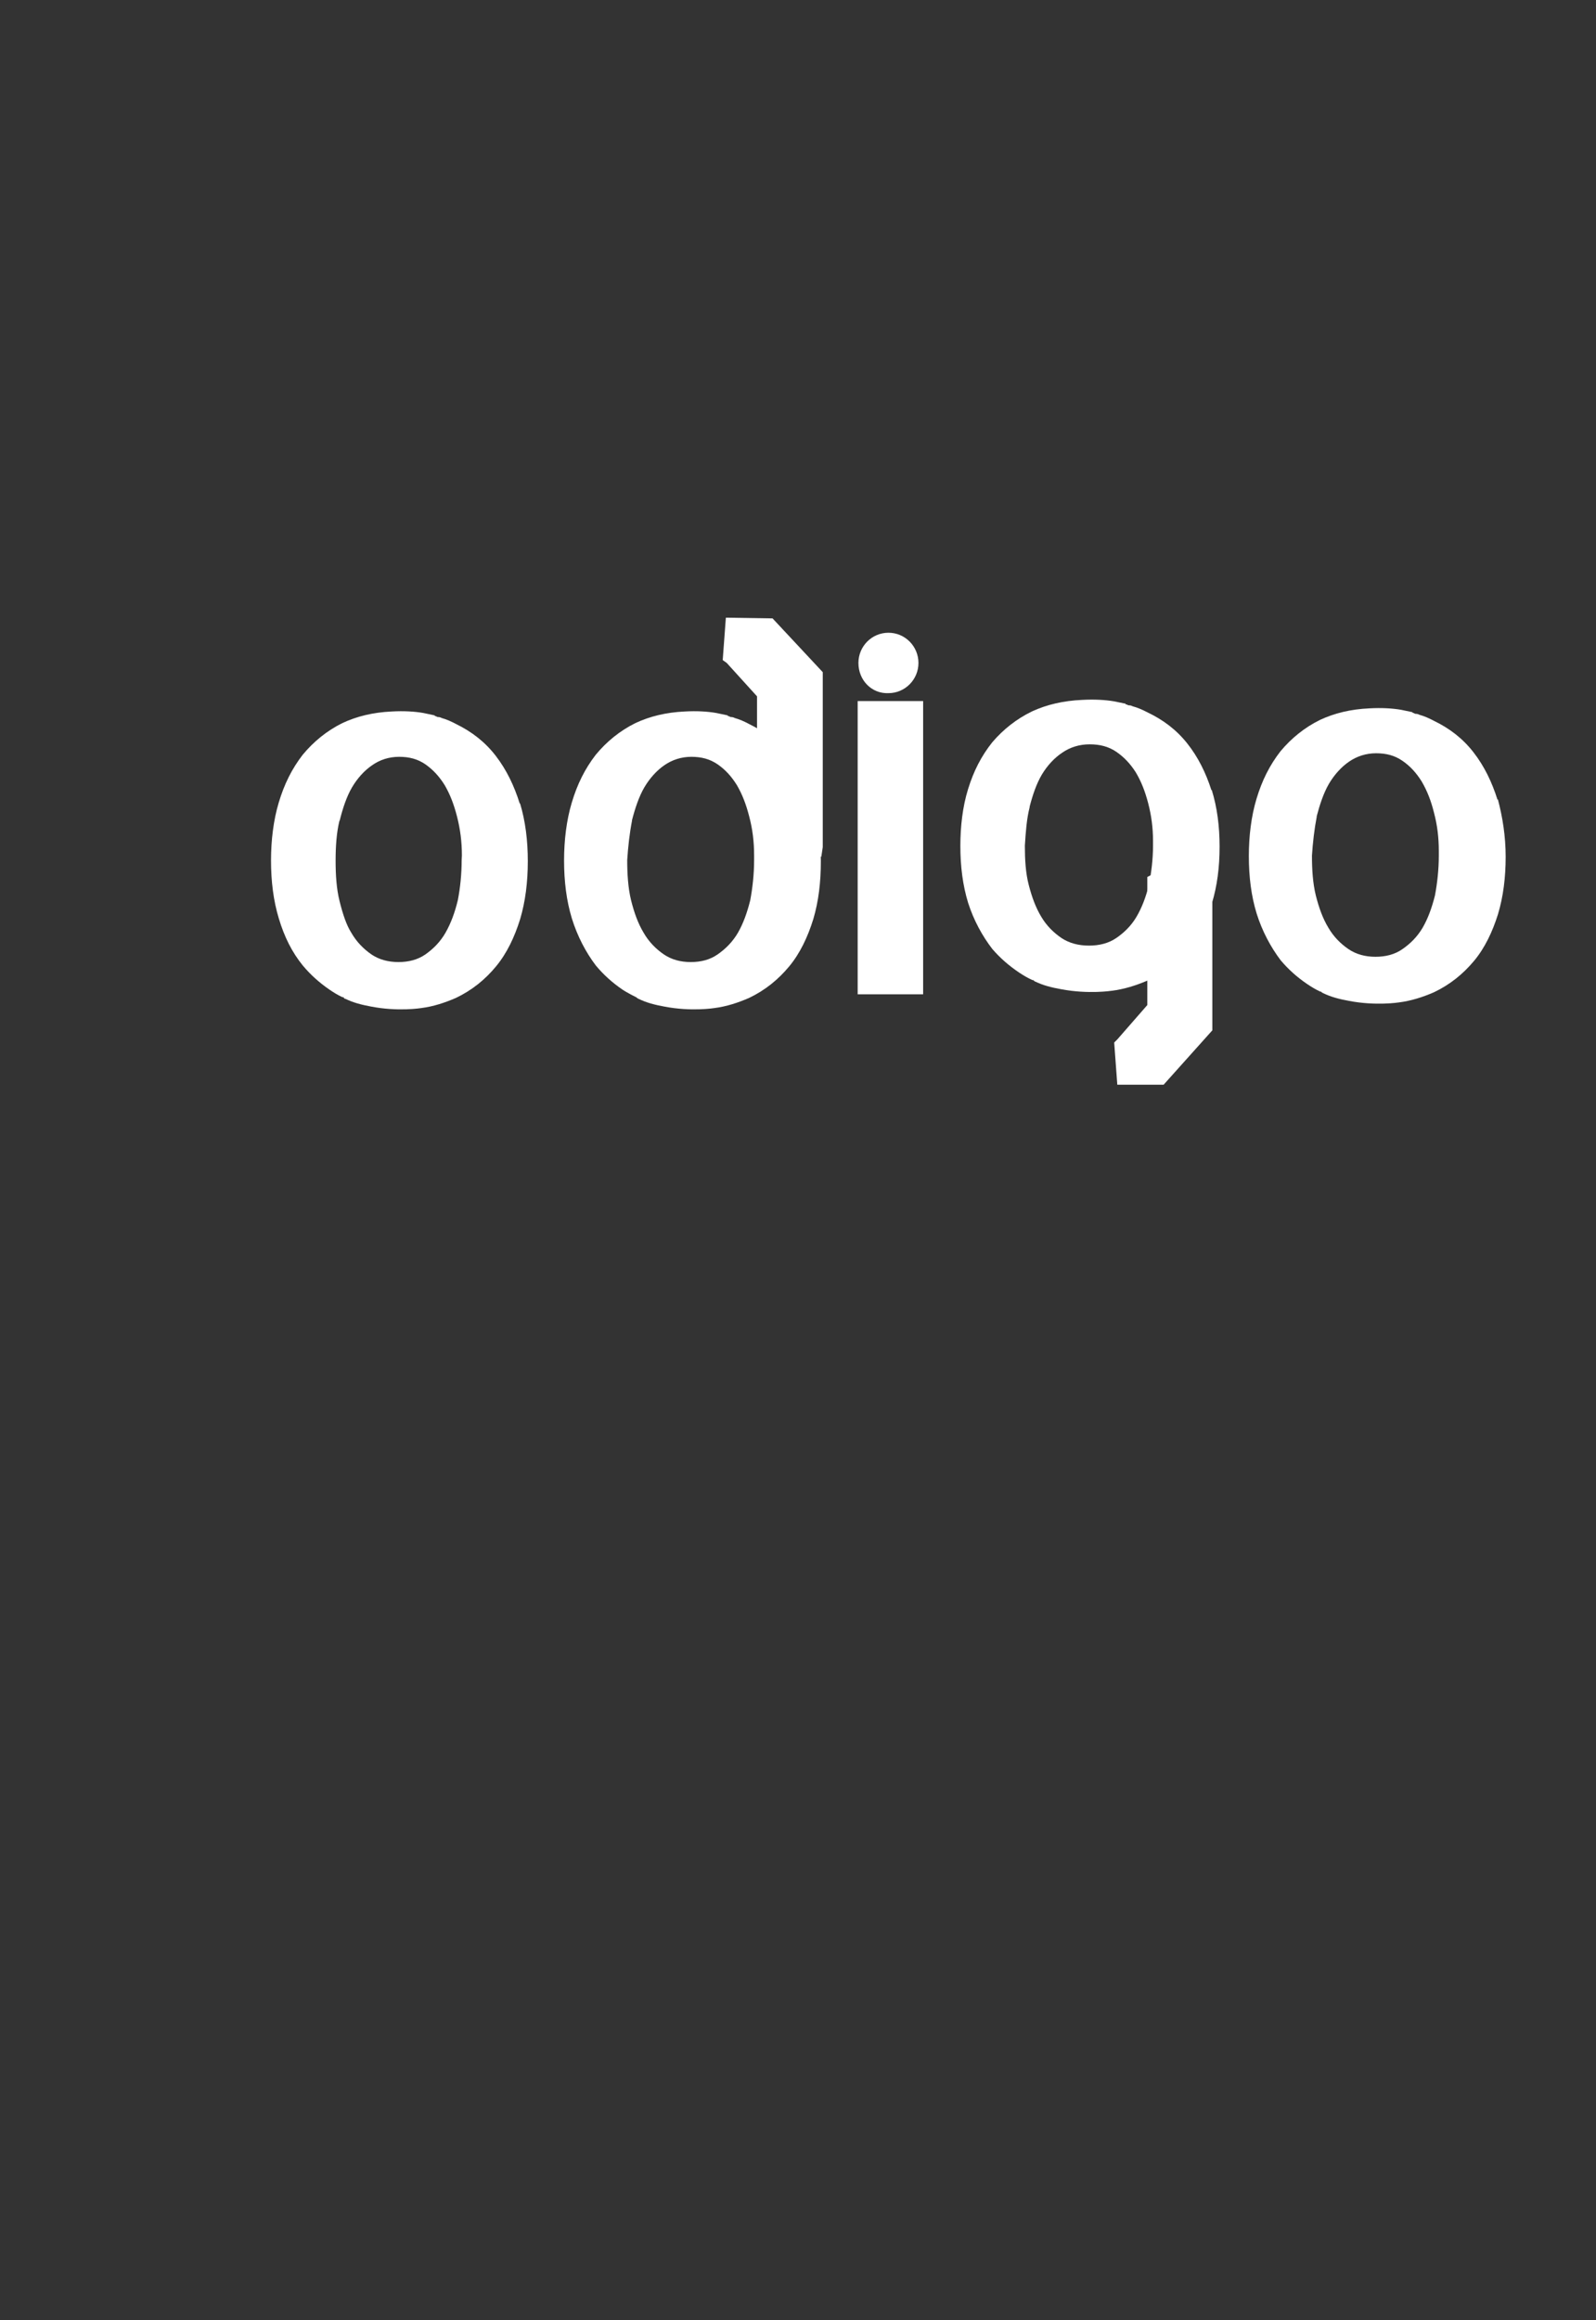 <svg width="106" height="154" viewBox="0 0 106 154" fill="none" xmlns="http://www.w3.org/2000/svg">
<rect x="0" y="0" width="106" height="154" fill="#333333" stroke="none"/>
<path fill-rule="evenodd" clip-rule="evenodd" d="M99.458 53.085C99.091 51.916 98.581 50.859 97.864 49.937C97.147 49.014 96.27 48.346 95.234 47.846C94.939 47.687 94.58 47.528 94.277 47.448C94.277 47.448 94.165 47.384 94.062 47.384C94.014 47.384 93.958 47.384 93.903 47.329C93.863 47.329 93.807 47.329 93.807 47.273L93.05 47.114C92.492 47.019 91.774 46.971 90.945 47.019C89.718 47.074 88.634 47.337 87.677 47.782C86.641 48.291 85.765 49.006 85.047 49.865C84.33 50.787 83.82 51.797 83.453 53.022C83.102 54.182 82.943 55.502 82.943 56.822C82.943 58.197 83.102 59.47 83.461 60.638C83.828 61.807 84.394 62.865 85.055 63.739C85.573 64.351 86.131 64.852 86.809 65.313C87.112 65.52 87.367 65.671 87.686 65.822H87.725C87.725 65.822 87.773 65.822 87.773 65.87C87.807 65.87 87.823 65.886 87.838 65.901C87.851 65.914 87.862 65.926 87.885 65.926C88.403 66.18 88.969 66.323 89.582 66.434C91.376 66.784 92.914 66.538 92.914 66.538C93.735 66.434 94.508 66.18 95.226 65.87C96.302 65.361 97.17 64.653 97.896 63.787C98.613 62.928 99.123 61.855 99.49 60.686C99.841 59.517 100 58.245 100 56.87C100 55.502 99.793 54.23 99.482 53.053L99.458 53.085ZM87.446 54.198C87.654 53.403 87.909 52.632 88.267 52.02C88.626 51.416 89.088 50.907 89.598 50.557C90.117 50.199 90.73 50 91.392 50C92.061 50 92.627 50.143 93.145 50.501C93.655 50.851 94.062 51.296 94.421 51.869C94.779 52.481 95.042 53.141 95.242 53.952C95.457 54.763 95.56 55.582 95.56 56.496V56.798C95.56 57.712 95.457 58.627 95.305 59.438C95.098 60.257 94.843 60.964 94.484 61.584C94.126 62.189 93.663 62.642 93.145 63C92.635 63.358 92.029 63.509 91.352 63.509C90.682 63.509 90.077 63.35 89.559 63C89.04 62.642 88.578 62.189 88.219 61.569C87.853 60.964 87.598 60.257 87.391 59.438C87.191 58.627 87.135 57.712 87.135 56.798C87.191 55.924 87.295 55.017 87.454 54.206L87.446 54.198ZM76.2 66.713L74.207 68.995L74 69.201L74.207 72H77.284L80.52 68.39V56.91L80.424 56.035L76.2 58.213V66.713Z" fill="white"/>
<path fill-rule="evenodd" clip-rule="evenodd" d="M50.279 46.222L48.266 44.004L48 43.815L48.209 41L51.31 41.047L54.644 44.617V56.233L54.547 56.878L50.279 54.676V46.222ZM78.85 49.344C79.575 50.256 80.09 51.302 80.46 52.458L80.477 52.426C80.839 53.59 81 54.849 81 56.201C81 57.562 80.839 58.82 80.485 59.976C80.114 61.132 79.599 62.194 78.874 63.043C78.149 63.9 77.263 64.6 76.176 65.103C75.452 65.41 74.671 65.662 73.841 65.764C73.841 65.764 72.287 66.008 70.475 65.662C69.855 65.552 69.283 65.41 68.768 65.159C68.739 65.159 68.725 65.144 68.711 65.129C68.698 65.116 68.686 65.103 68.663 65.103C68.663 65.056 68.607 65.056 68.607 65.056H68.567C68.245 64.907 67.987 64.757 67.681 64.553C67.004 64.097 66.433 63.601 65.909 62.996C65.241 62.131 64.669 61.085 64.299 59.929C63.944 58.773 63.783 57.515 63.783 56.154C63.783 54.849 63.936 53.543 64.291 52.395C64.661 51.184 65.176 50.185 65.901 49.273C66.626 48.424 67.512 47.716 68.559 47.213C69.525 46.772 70.62 46.513 71.86 46.458C72.698 46.41 73.422 46.458 73.986 46.552L74.751 46.709C74.751 46.764 74.808 46.764 74.848 46.764C74.912 46.819 74.96 46.819 75.009 46.819C75.114 46.819 75.226 46.882 75.226 46.882C75.532 46.961 75.895 47.118 76.192 47.276C77.239 47.771 78.125 48.432 78.85 49.344ZM69.203 51.404C68.84 52.01 68.583 52.773 68.381 53.559L68.389 53.567C68.183 54.359 68.125 55.243 68.07 56.097V56.097L68.067 56.13C68.067 57.035 68.116 57.939 68.325 58.741C68.534 59.551 68.792 60.251 69.154 60.849C69.517 61.462 69.984 61.911 70.499 62.264C71.023 62.611 71.643 62.768 72.327 62.768C72.996 62.768 73.624 62.618 74.139 62.264C74.654 61.911 75.121 61.462 75.476 60.865C75.838 60.251 76.104 59.551 76.305 58.741C76.466 57.939 76.579 57.035 76.579 56.13V55.832C76.579 54.927 76.466 54.117 76.257 53.315C76.048 52.513 75.79 51.86 75.427 51.255C75.065 50.689 74.646 50.248 74.139 49.902C73.616 49.548 73.044 49.407 72.368 49.407C71.683 49.407 71.071 49.603 70.556 49.957C70.032 50.303 69.565 50.806 69.203 51.404ZM56.963 46.536H61.311V66H56.963V46.536Z" fill="white"/>
<path fill-rule="evenodd" clip-rule="evenodd" d="M59.007 42C57.906 42 57.013 42.898 57.013 44.005C57.013 45.167 57.906 46.058 59.007 46.01C60.107 46.01 61 45.111 61 44.005C61 42.898 60.107 42 59.007 42ZM32.926 50.171C33.644 51.102 34.154 52.168 34.521 53.347L34.537 53.315C34.895 54.502 35.055 55.785 35.055 57.164C35.055 58.551 34.895 59.834 34.545 61.013C34.178 62.192 33.667 63.274 32.95 64.14C32.232 65.014 31.355 65.728 30.279 66.241C29.561 66.554 28.788 66.811 27.967 66.915C27.967 66.915 26.428 67.163 24.634 66.811C24.02 66.698 23.454 66.554 22.936 66.297C22.888 66.297 22.888 66.297 22.84 66.241C22.84 66.193 22.784 66.193 22.784 66.193H22.744C22.425 66.041 22.17 65.888 21.867 65.68C21.197 65.215 20.631 64.71 20.113 64.092C19.395 63.21 18.885 62.192 18.518 60.965C18.16 59.786 18 58.503 18 57.116C18 55.785 18.16 54.453 18.51 53.283C18.877 52.048 19.387 51.029 20.105 50.099C20.823 49.233 21.7 48.511 22.736 47.998C23.693 47.549 24.777 47.285 26.005 47.228C26.834 47.18 27.552 47.228 28.11 47.325L28.868 47.485C28.868 47.541 28.923 47.541 28.963 47.541C29.027 47.597 29.075 47.597 29.123 47.597C29.226 47.597 29.338 47.661 29.338 47.661C29.641 47.742 30 47.902 30.295 48.062C31.331 48.568 32.208 49.241 32.926 50.171ZM53.983 53.347C53.617 52.168 53.106 51.102 52.389 50.171C51.671 49.241 50.794 48.568 49.758 48.062C49.463 47.902 49.104 47.742 48.801 47.661C48.801 47.661 48.689 47.597 48.586 47.597C48.538 47.597 48.482 47.597 48.426 47.541C48.378 47.541 48.33 47.541 48.33 47.485L47.565 47.325C47.007 47.228 46.289 47.18 45.468 47.228C44.24 47.285 43.156 47.549 42.199 47.998C41.162 48.511 40.285 49.233 39.568 50.099C38.85 51.029 38.34 52.048 37.973 53.283C37.622 54.453 37.463 55.785 37.463 57.116C37.463 58.503 37.622 59.786 37.981 60.965C38.348 62.144 38.906 63.21 39.576 64.092C40.094 64.71 40.652 65.215 41.33 65.68C41.633 65.888 42.247 66.193 42.247 66.193C42.247 66.193 42.295 66.193 42.295 66.241C42.329 66.241 42.345 66.257 42.359 66.272C42.372 66.285 42.384 66.297 42.406 66.297C42.925 66.554 43.483 66.698 44.105 66.811C45.899 67.163 47.437 66.915 47.437 66.915C48.259 66.811 49.032 66.554 49.75 66.241C50.826 65.728 51.695 65.014 52.421 64.14C53.138 63.274 53.649 62.192 54.015 61.013C54.366 59.834 54.518 58.551 54.518 57.164C54.518 55.785 54.318 54.502 54.007 53.315L53.983 53.347ZM41.968 54.469C42.175 53.668 42.43 52.89 42.789 52.272C43.148 51.663 43.61 51.15 44.12 50.797C44.639 50.436 45.253 50.236 45.914 50.236C46.584 50.236 47.15 50.38 47.669 50.741C48.179 51.093 48.586 51.543 48.944 52.12C49.303 52.737 49.558 53.403 49.766 54.221C49.981 55.039 50.085 55.865 50.085 56.787V57.092C50.085 58.014 49.981 58.936 49.829 59.754C49.622 60.58 49.367 61.294 49.008 61.919C48.649 62.529 48.187 62.986 47.669 63.346C47.158 63.707 46.552 63.86 45.875 63.86C45.205 63.86 44.599 63.699 44.081 63.346C43.562 62.986 43.1 62.529 42.741 61.903C42.374 61.294 42.119 60.58 41.912 59.754C41.713 58.936 41.657 58.014 41.657 57.092C41.713 56.21 41.816 55.295 41.976 54.477L41.968 54.469ZM22.561 54.469C22.76 53.668 23.015 52.89 23.374 52.272C23.733 51.663 24.195 51.15 24.713 50.797C25.224 50.436 25.83 50.236 26.508 50.236C27.177 50.236 27.743 50.38 28.262 50.741C28.764 51.093 29.179 51.543 29.537 52.12C29.896 52.737 30.151 53.403 30.359 54.221C30.566 55.039 30.677 55.865 30.677 56.787L30.662 57.092C30.662 58.014 30.566 58.936 30.407 59.754C30.207 60.58 29.944 61.294 29.585 61.919C29.234 62.529 28.772 62.986 28.262 63.346C27.751 63.707 27.129 63.86 26.468 63.86C25.79 63.86 25.176 63.699 24.658 63.346C24.147 62.986 23.685 62.529 23.326 61.903C23.007 61.398 22.768 60.684 22.553 59.818C22.345 58.992 22.29 58.054 22.29 57.14C22.29 56.218 22.345 55.295 22.545 54.477L22.561 54.469Z" fill="white"/>
</svg>

